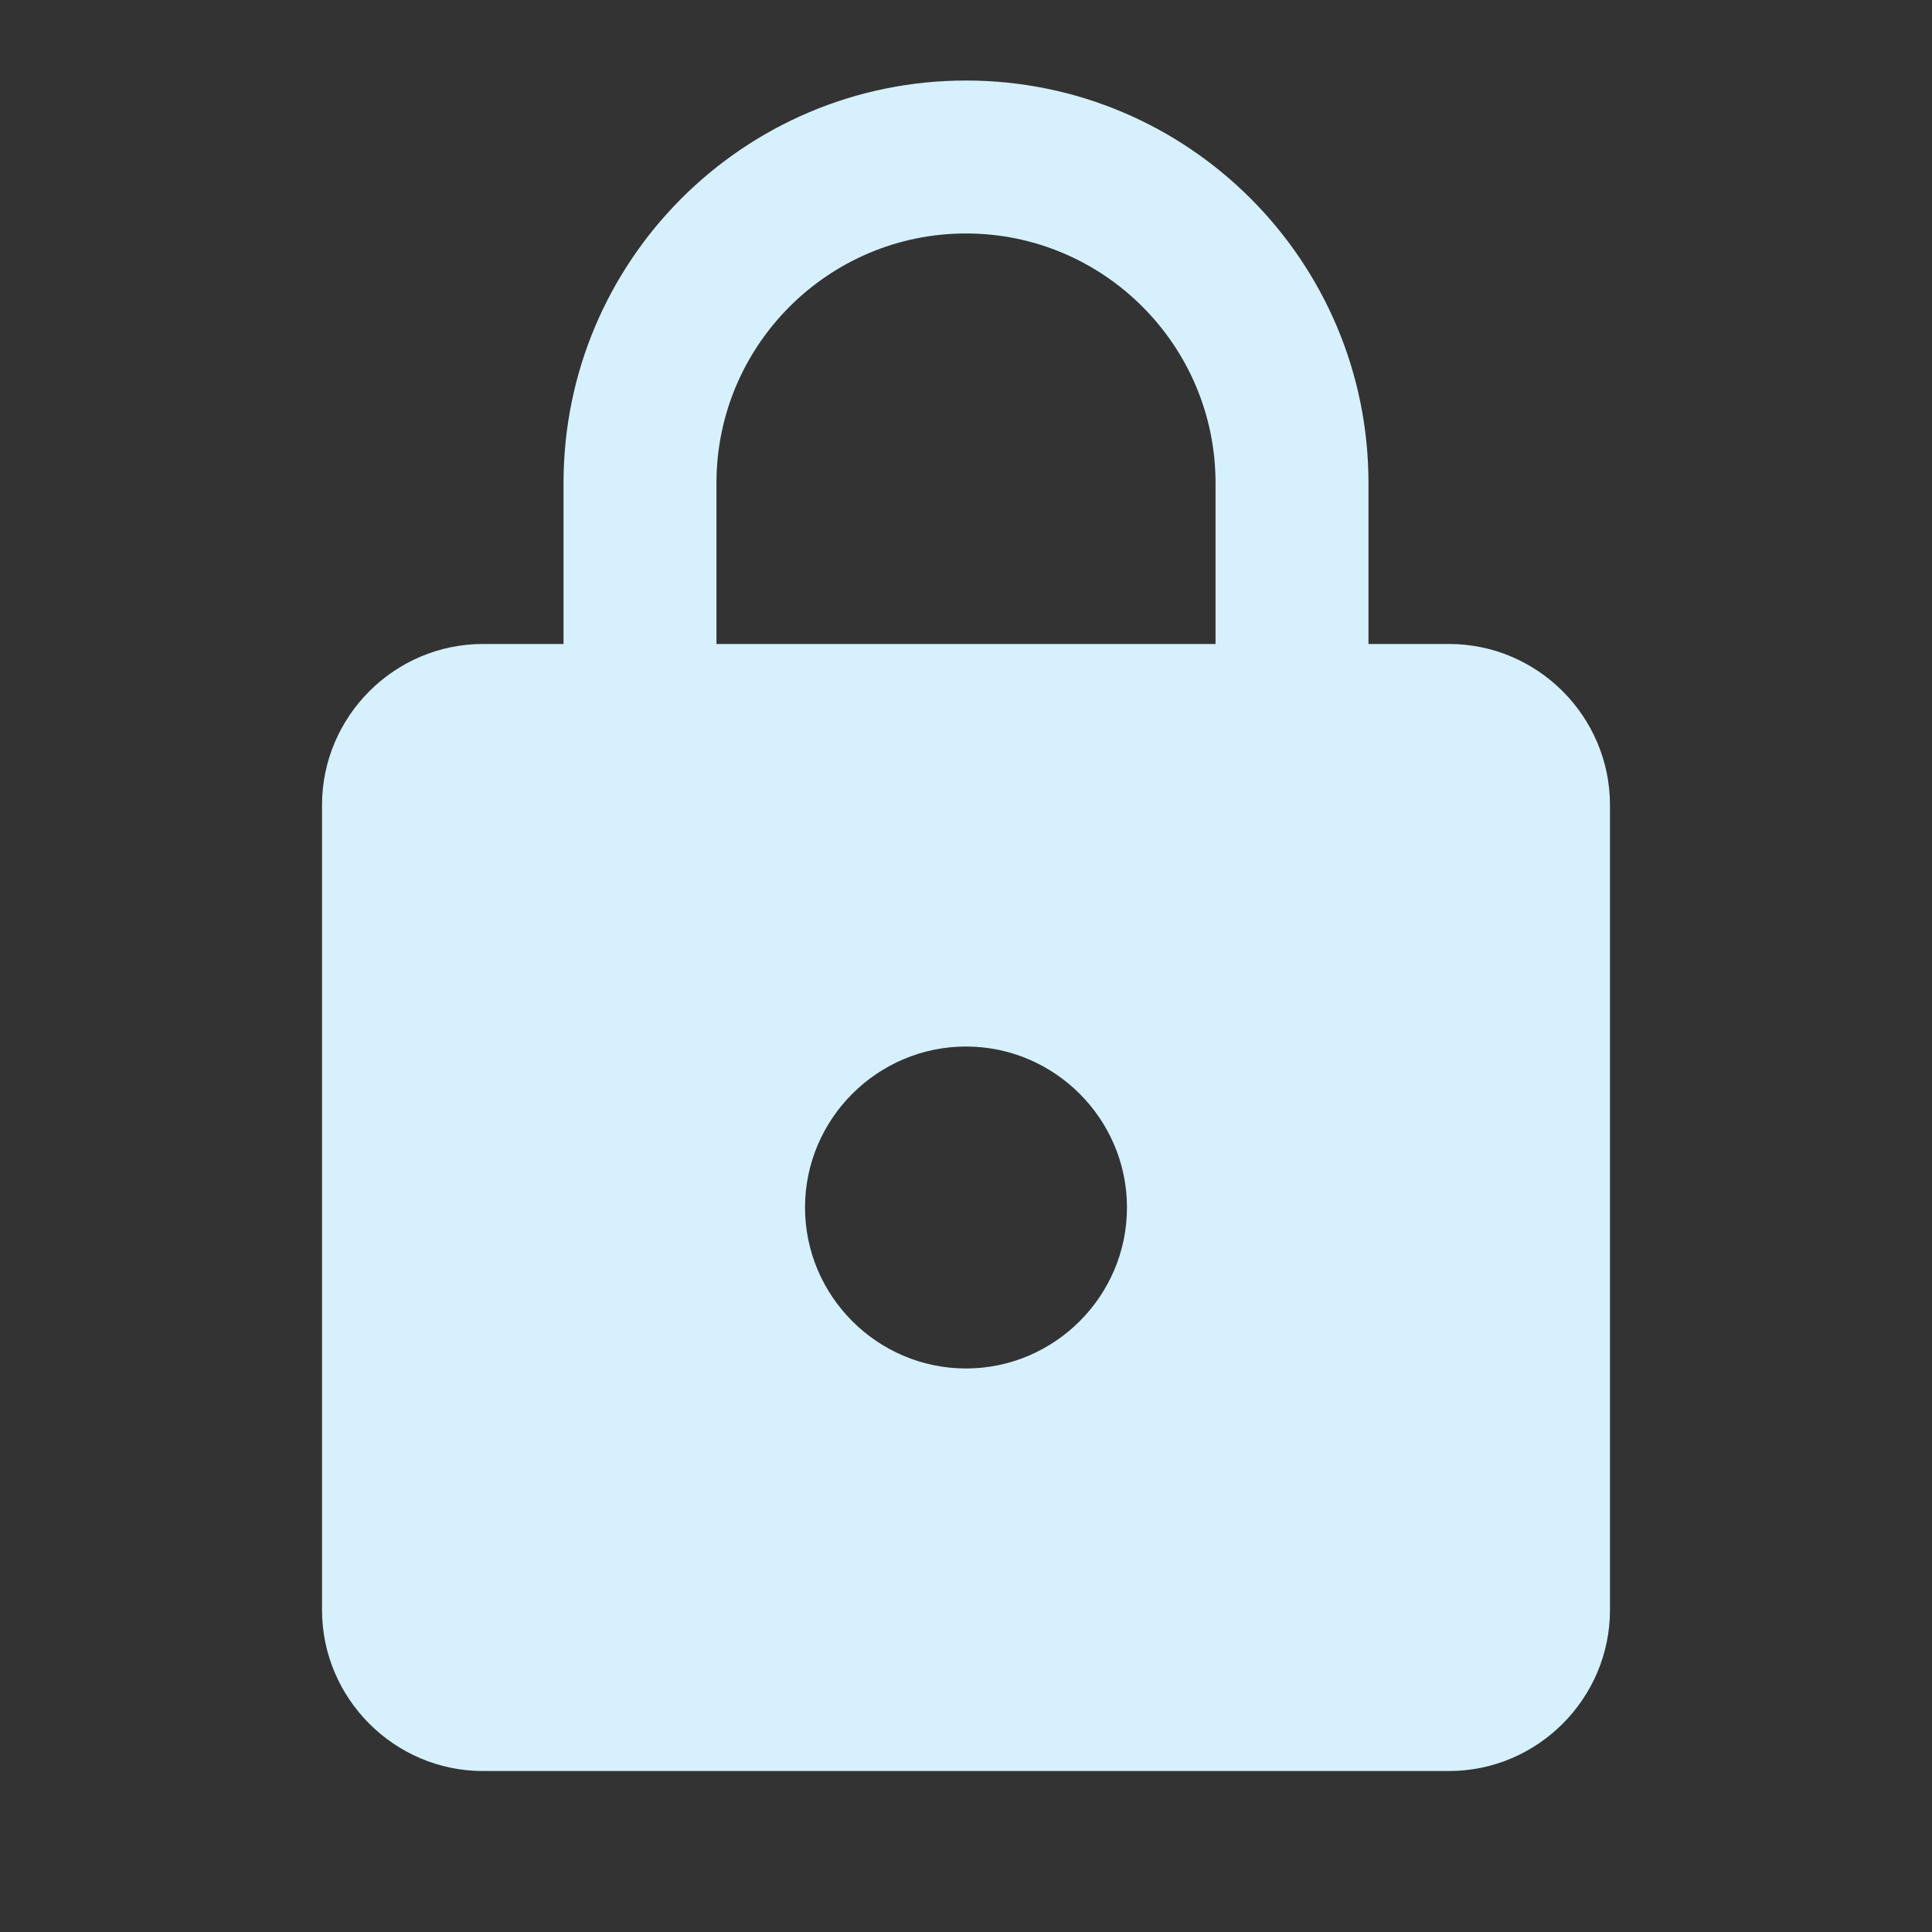 <svg width="25" height="25" viewBox="0 0 25 25" fill="none" xmlns="http://www.w3.org/2000/svg">
<rect x="0" y="0" width="25" height="25" fill="#333333" stroke="none"/>
<g clip-path="url(#clip0_19_162)">
<path d="M18.75 8.333H17.708V6.25C17.708 3.375 15.375 1.042 12.5 1.042C9.625 1.042 7.292 3.375 7.292 6.25V8.333H6.25C5.104 8.333 4.167 9.271 4.167 10.417V20.833C4.167 21.979 5.104 22.917 6.25 22.917H18.75C19.896 22.917 20.833 21.979 20.833 20.833V10.417C20.833 9.271 19.896 8.333 18.75 8.333ZM12.5 17.708C11.354 17.708 10.417 16.771 10.417 15.625C10.417 14.479 11.354 13.542 12.5 13.542C13.646 13.542 14.583 14.479 14.583 15.625C14.583 16.771 13.646 17.708 12.5 17.708ZM15.729 8.333H9.271V6.25C9.271 4.469 10.719 3.021 12.5 3.021C14.281 3.021 15.729 4.469 15.729 6.25V8.333Z" fill="#D6F1FD"/>
</g>
<defs>
<clipPath id="clip0_19_162">
<rect width="25" height="25" fill="white"/>
</clipPath>
</defs>
</svg>
